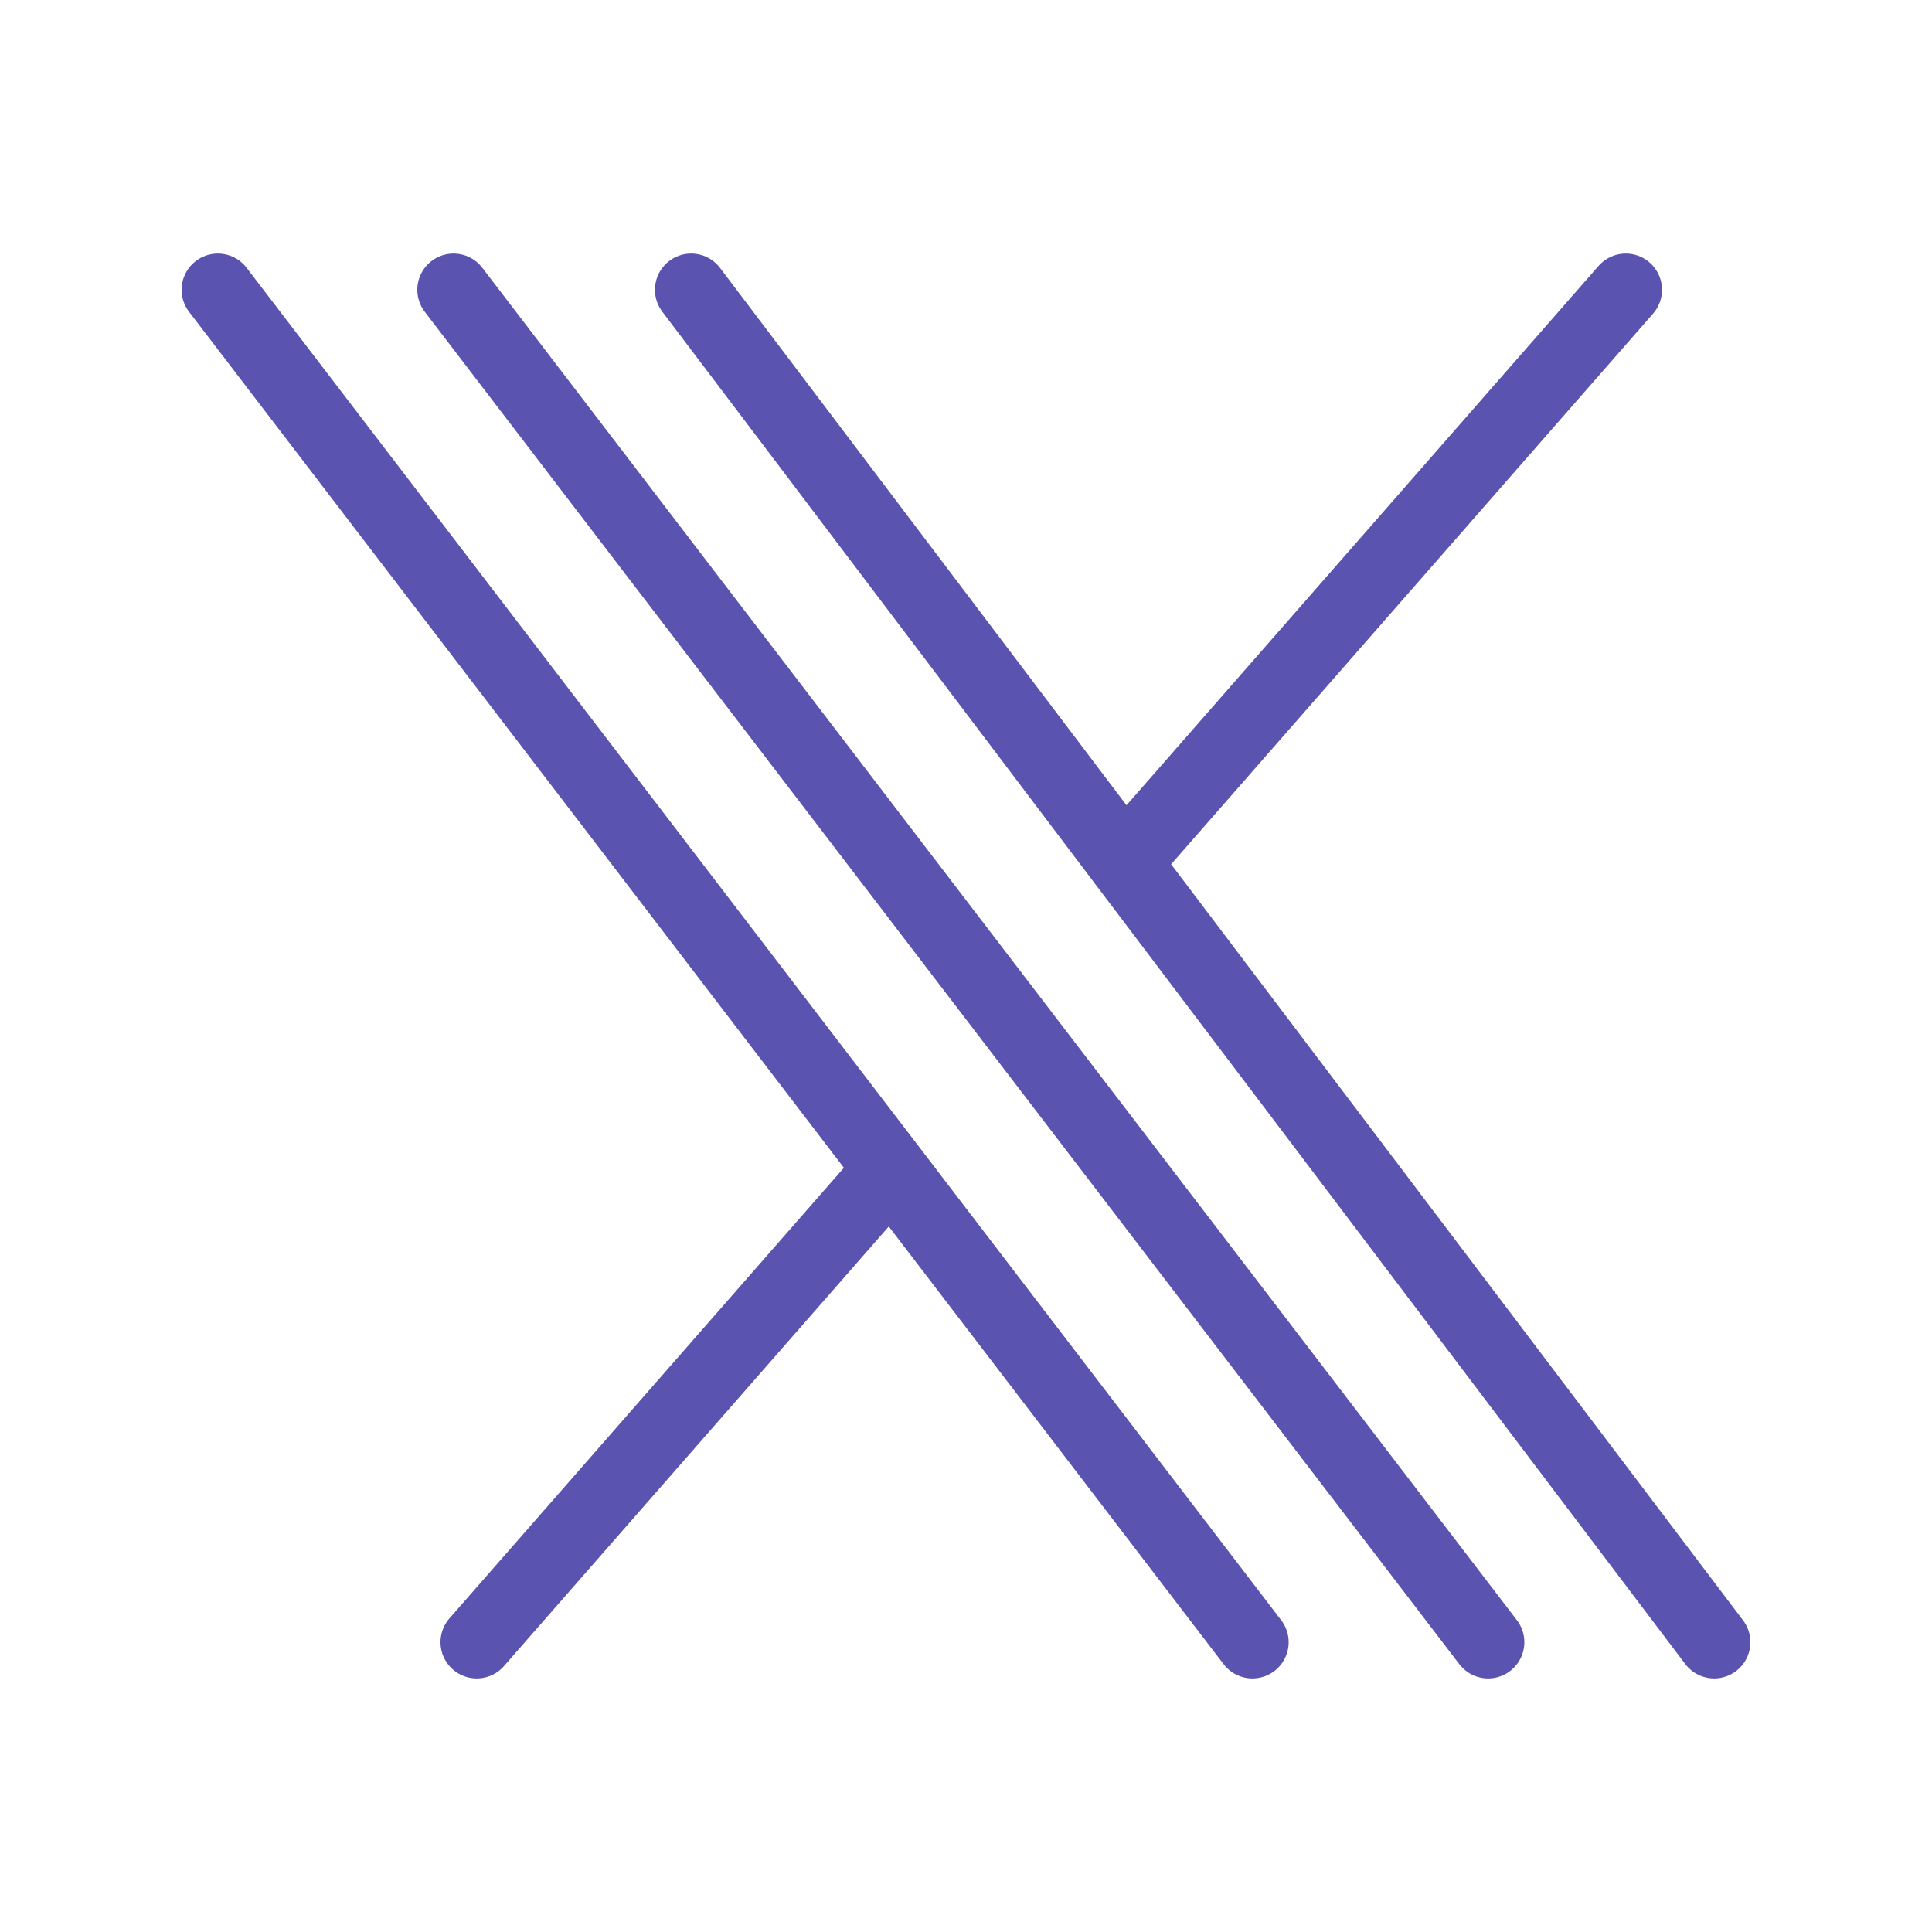 <?xml version="1.0" encoding="UTF-8"?><svg id="Layer_1" xmlns="http://www.w3.org/2000/svg" width="40" height="40" viewBox="0 0 40 40"><defs><style>.cls-1{fill:none;stroke:#5a53af;stroke-linecap:round;stroke-linejoin:round;stroke-width:1.5px;}</style></defs><path class="cls-1" d="m14.31,6l21.18,28m-9.56,0L4.51,6m13.93,18.21l-8.57,9.79M33.66,6l-10.38,11.86M9.39,6l21.42,28"/></svg>